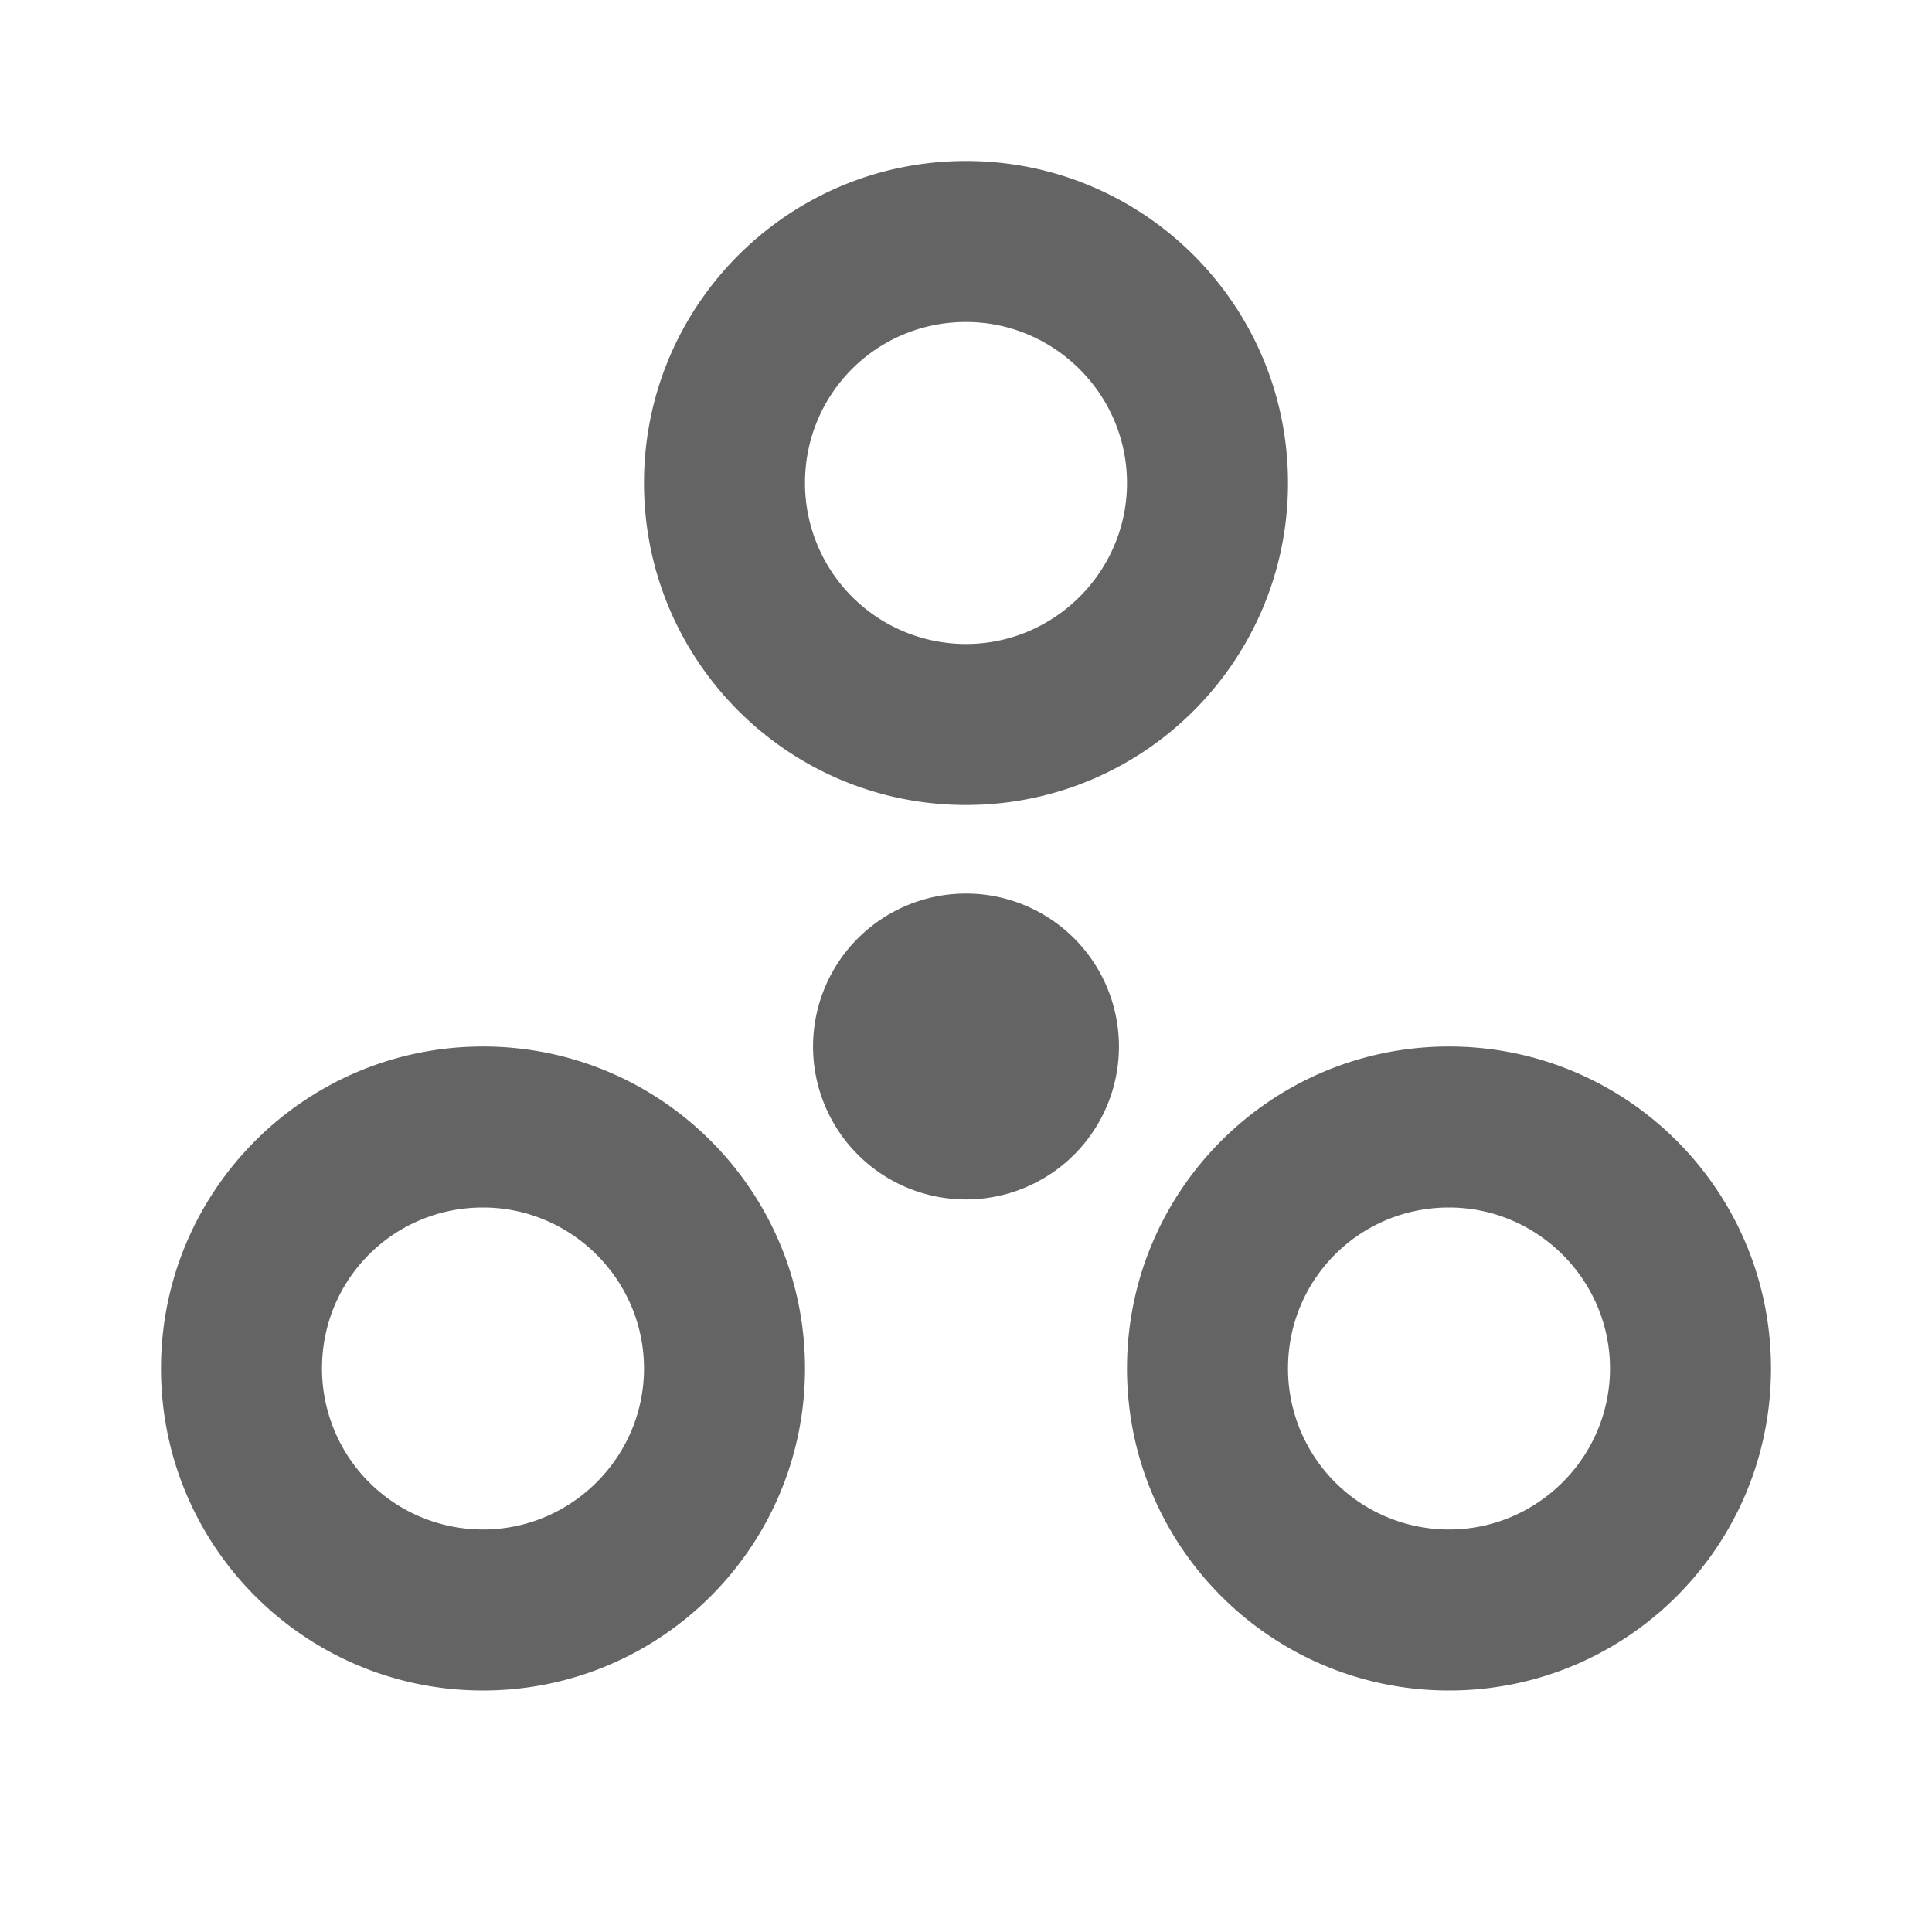 <?xml version="1.0"?>
<svg xmlns="http://www.w3.org/2000/svg" xmlns:xlink="http://www.w3.org/1999/xlink" aria-hidden="true" width="1em" height="1em" viewBox="0 0 24 24" data-icon="mdi:google-circles-extended" data-width="1em" data-height="1em" data-inline="false" class="iconify"><path d="M18 19a2 2 0 0 1-2-2c0-1.11.89-2 2-2 1.1 0 2 .9 2 2s-.9 2-2 2m0-6c-2.21 0-4 1.79-4 4s1.79 4 4 4 4-1.79 4-4-1.79-4-4-4m-6-1.9a1.9 1.9 0 1 0 0 3.8 1.9 1.9 0 1 0 0-3.8M6 19a2 2 0 0 1-2-2c0-1.11.89-2 2-2 1.1 0 2 .9 2 2s-.9 2-2 2m0-6c-2.21 0-4 1.79-4 4s1.79 4 4 4 4-1.79 4-4-1.79-4-4-4m6-9c1.1 0 2 .9 2 2s-.9 2-2 2a2 2 0 0 1-2-2c0-1.11.89-2 2-2m0 6c2.21 0 4-1.79 4-4s-1.79-4-4-4-4 1.79-4 4 1.79 4 4 4z" fill="#646464"/></svg>
